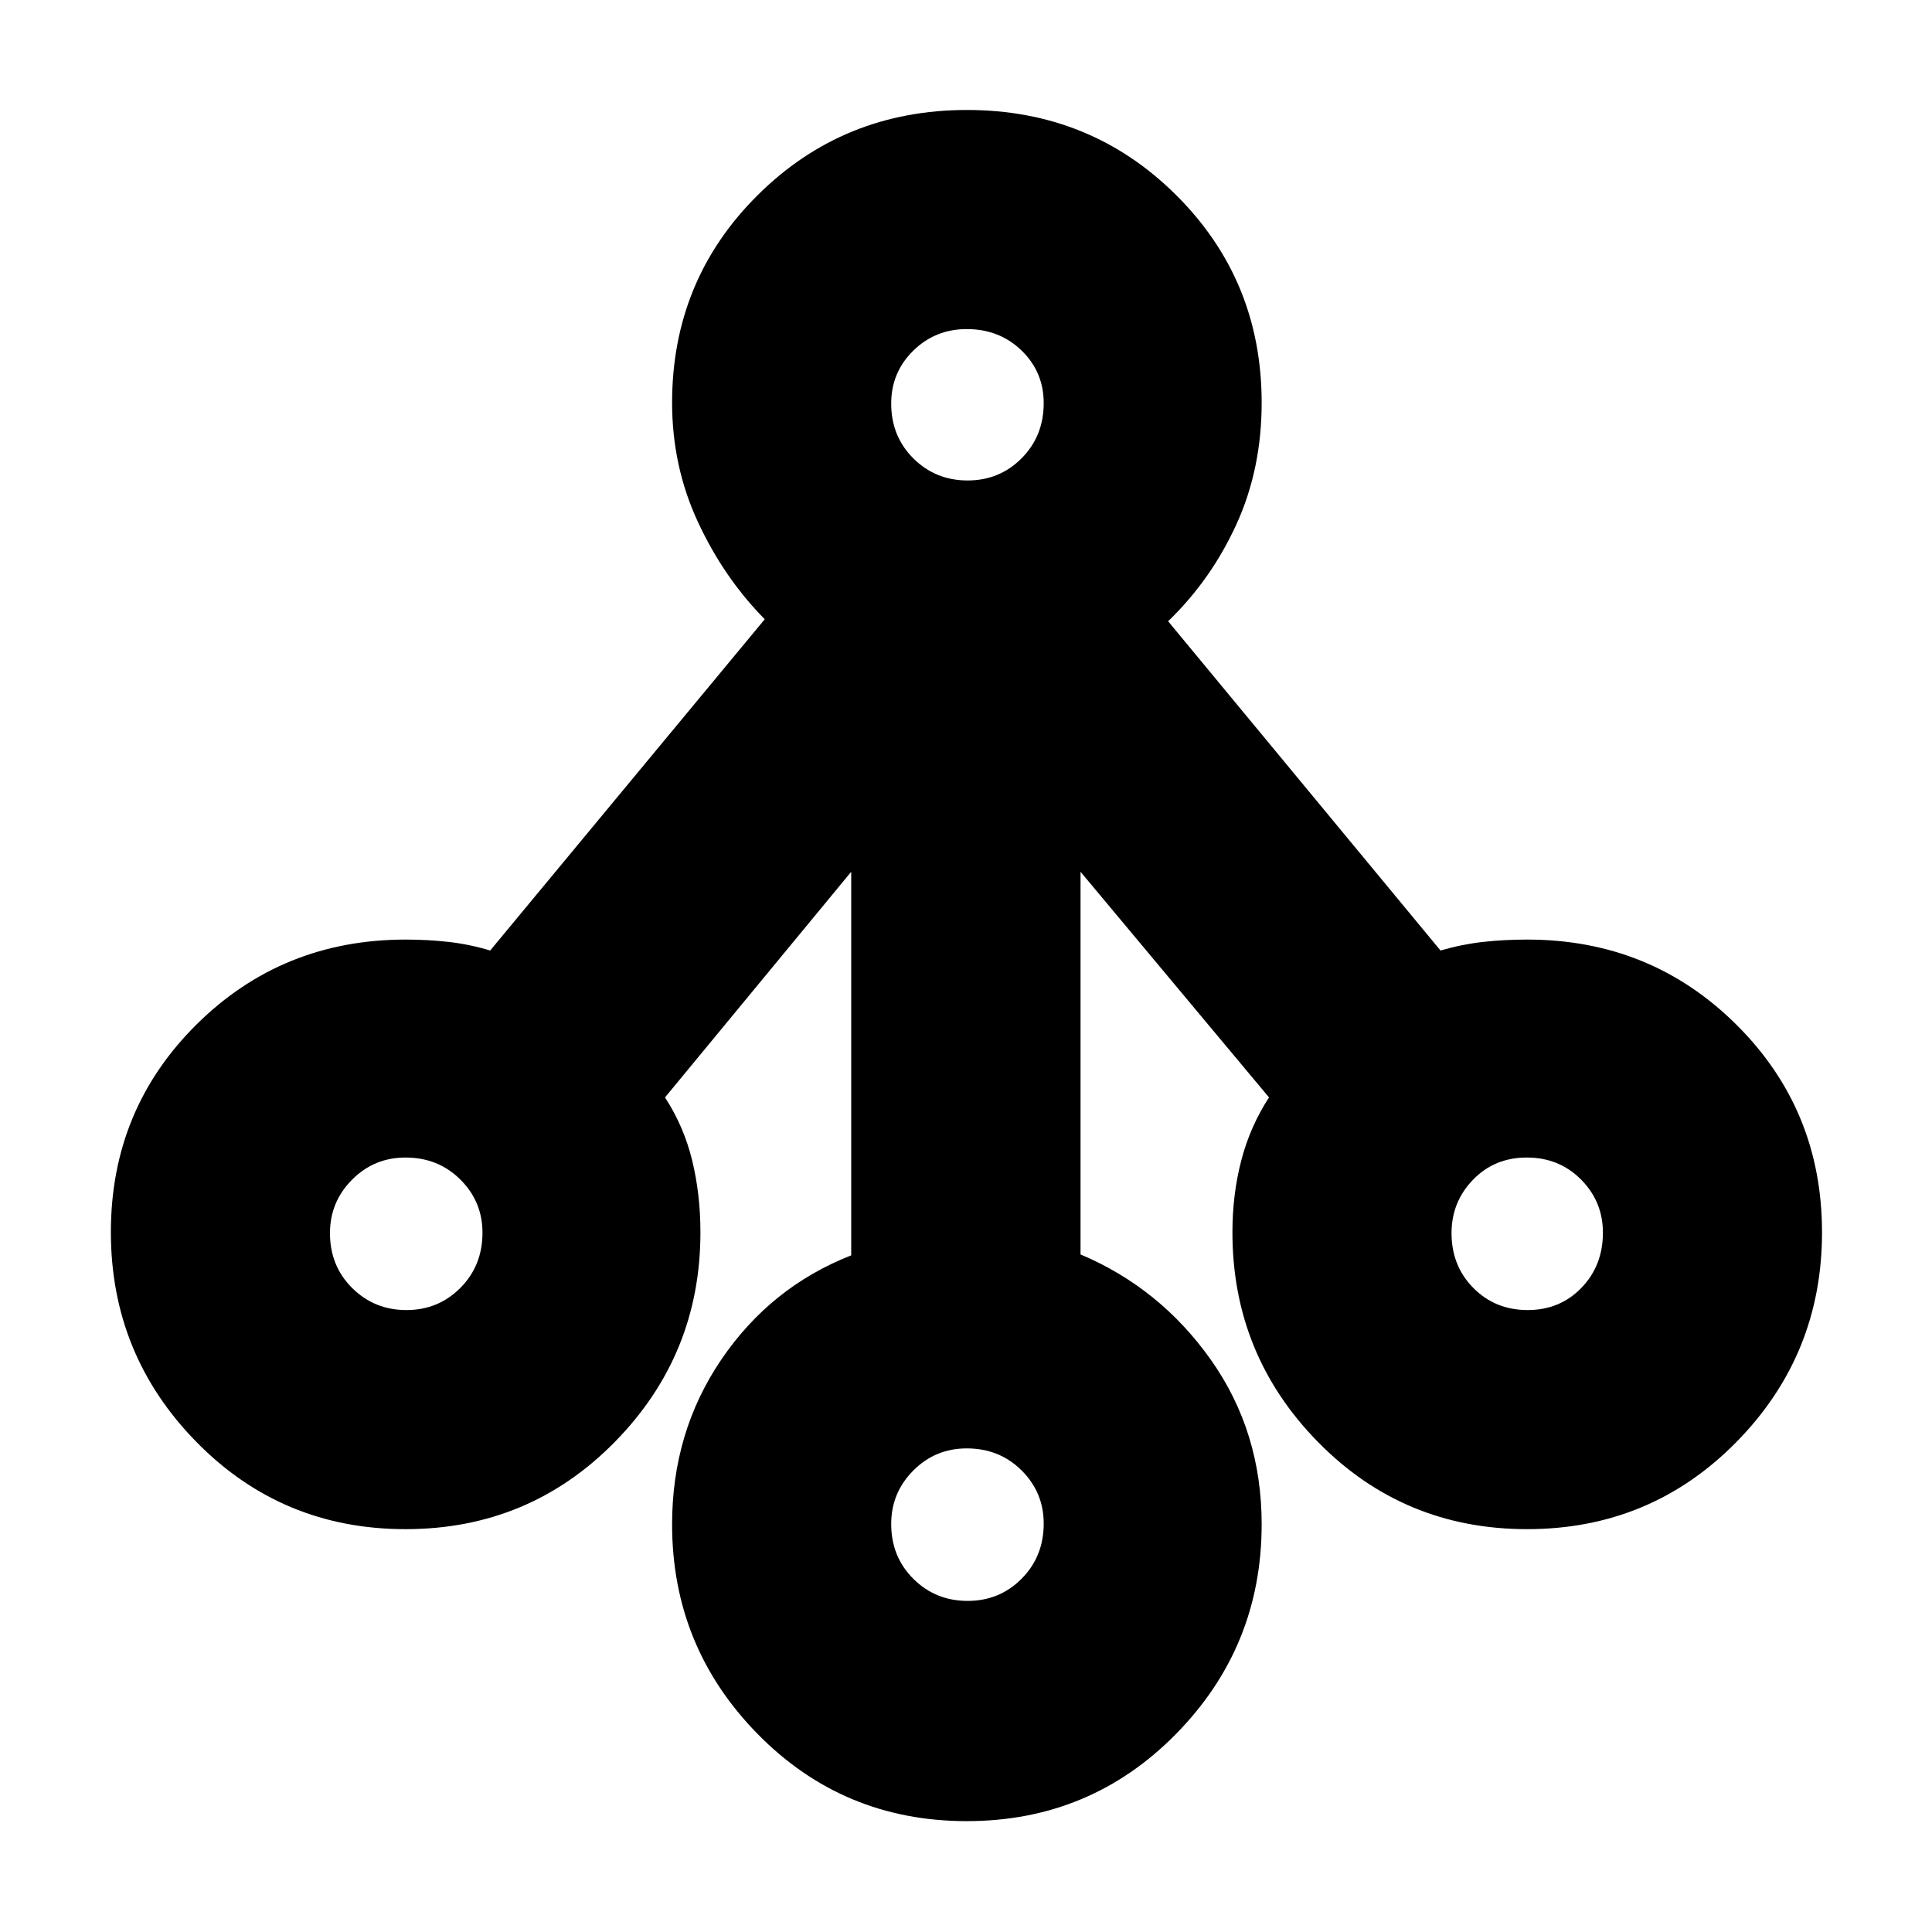 <svg xmlns="http://www.w3.org/2000/svg" height="20" viewBox="0 -960 960 960" width="20"><path d="M480.37-55.09q-61.39 0-103.9-43.3-42.51-43.31-42.51-104.19 0-45.9 24.5-81.92t64.5-51.72v-190.6L330.44-414.7q9.4 14.48 13.5 31.33 4.1 16.85 4.1 35.72 0 60.86-42.57 104.17-42.58 43.31-103.97 43.31T97.6-243.5q-42.51-43.33-42.51-104.28t42.55-103.15q42.56-42.2 103.93-42.2 11 0 21.33 1.16 10.33 1.17 20.67 4.27L380-652.3q-20.3-20.57-33.17-48.26-12.87-27.69-12.87-59.31 0-60.95 42.57-103.21 42.58-42.27 103.97-42.27t103.9 42.27q42.51 42.26 42.51 103.21 0 33-12.58 60.5-12.59 27.5-33.89 48.07l135.34 163.6q10.72-3.1 21.16-4.27 10.44-1.16 21.93-1.16 61.36 0 103.92 42.27t42.56 103.22q0 60.94-42.58 104.21-42.58 43.26-103.97 43.26t-103.9-43.31q-42.51-43.31-42.51-104.17 0-18.87 4.39-35.72 4.38-16.85 13.78-31.33l-93.65-112.12v190.14q39.57 16.72 64.79 52.39 25.21 35.67 25.21 81.69 0 60.9-42.57 104.21-42.58 43.3-103.97 43.3Zm.43-109.43q15.9 0 26.86-11.05 10.95-11.05 10.95-27.38 0-15.48-11-26.42-11-10.93-27.26-10.93-15.62 0-26.57 11.03-10.95 11.03-10.95 26.52 0 16.33 11.03 27.28 11.03 10.95 26.94 10.95ZM201.93-309.04q15.9 0 26.86-11.05 10.95-11.05 10.95-27.38 0-15.49-11-26.42-11-10.94-27.26-10.94-15.62 0-26.57 11.04-10.95 11.03-10.95 26.51 0 16.34 11.03 27.29t26.94 10.95Zm557.14 0q16.07 0 26.74-11.05 10.67-11.05 10.67-27.38 0-15.49-10.87-26.42-10.87-10.94-26.94-10.94t-26.74 11.04q-10.67 11.03-10.67 26.51 0 16.34 10.87 27.29t26.94 10.95ZM480.8-721.26q15.9 0 26.86-11.05 10.95-11.05 10.95-27.38 0-15.48-11-26.14-11-10.65-27.26-10.65-15.62 0-26.57 10.75-10.95 10.75-10.95 26.24 0 16.33 11.03 27.28 11.03 10.95 26.94 10.95Z"/></svg>